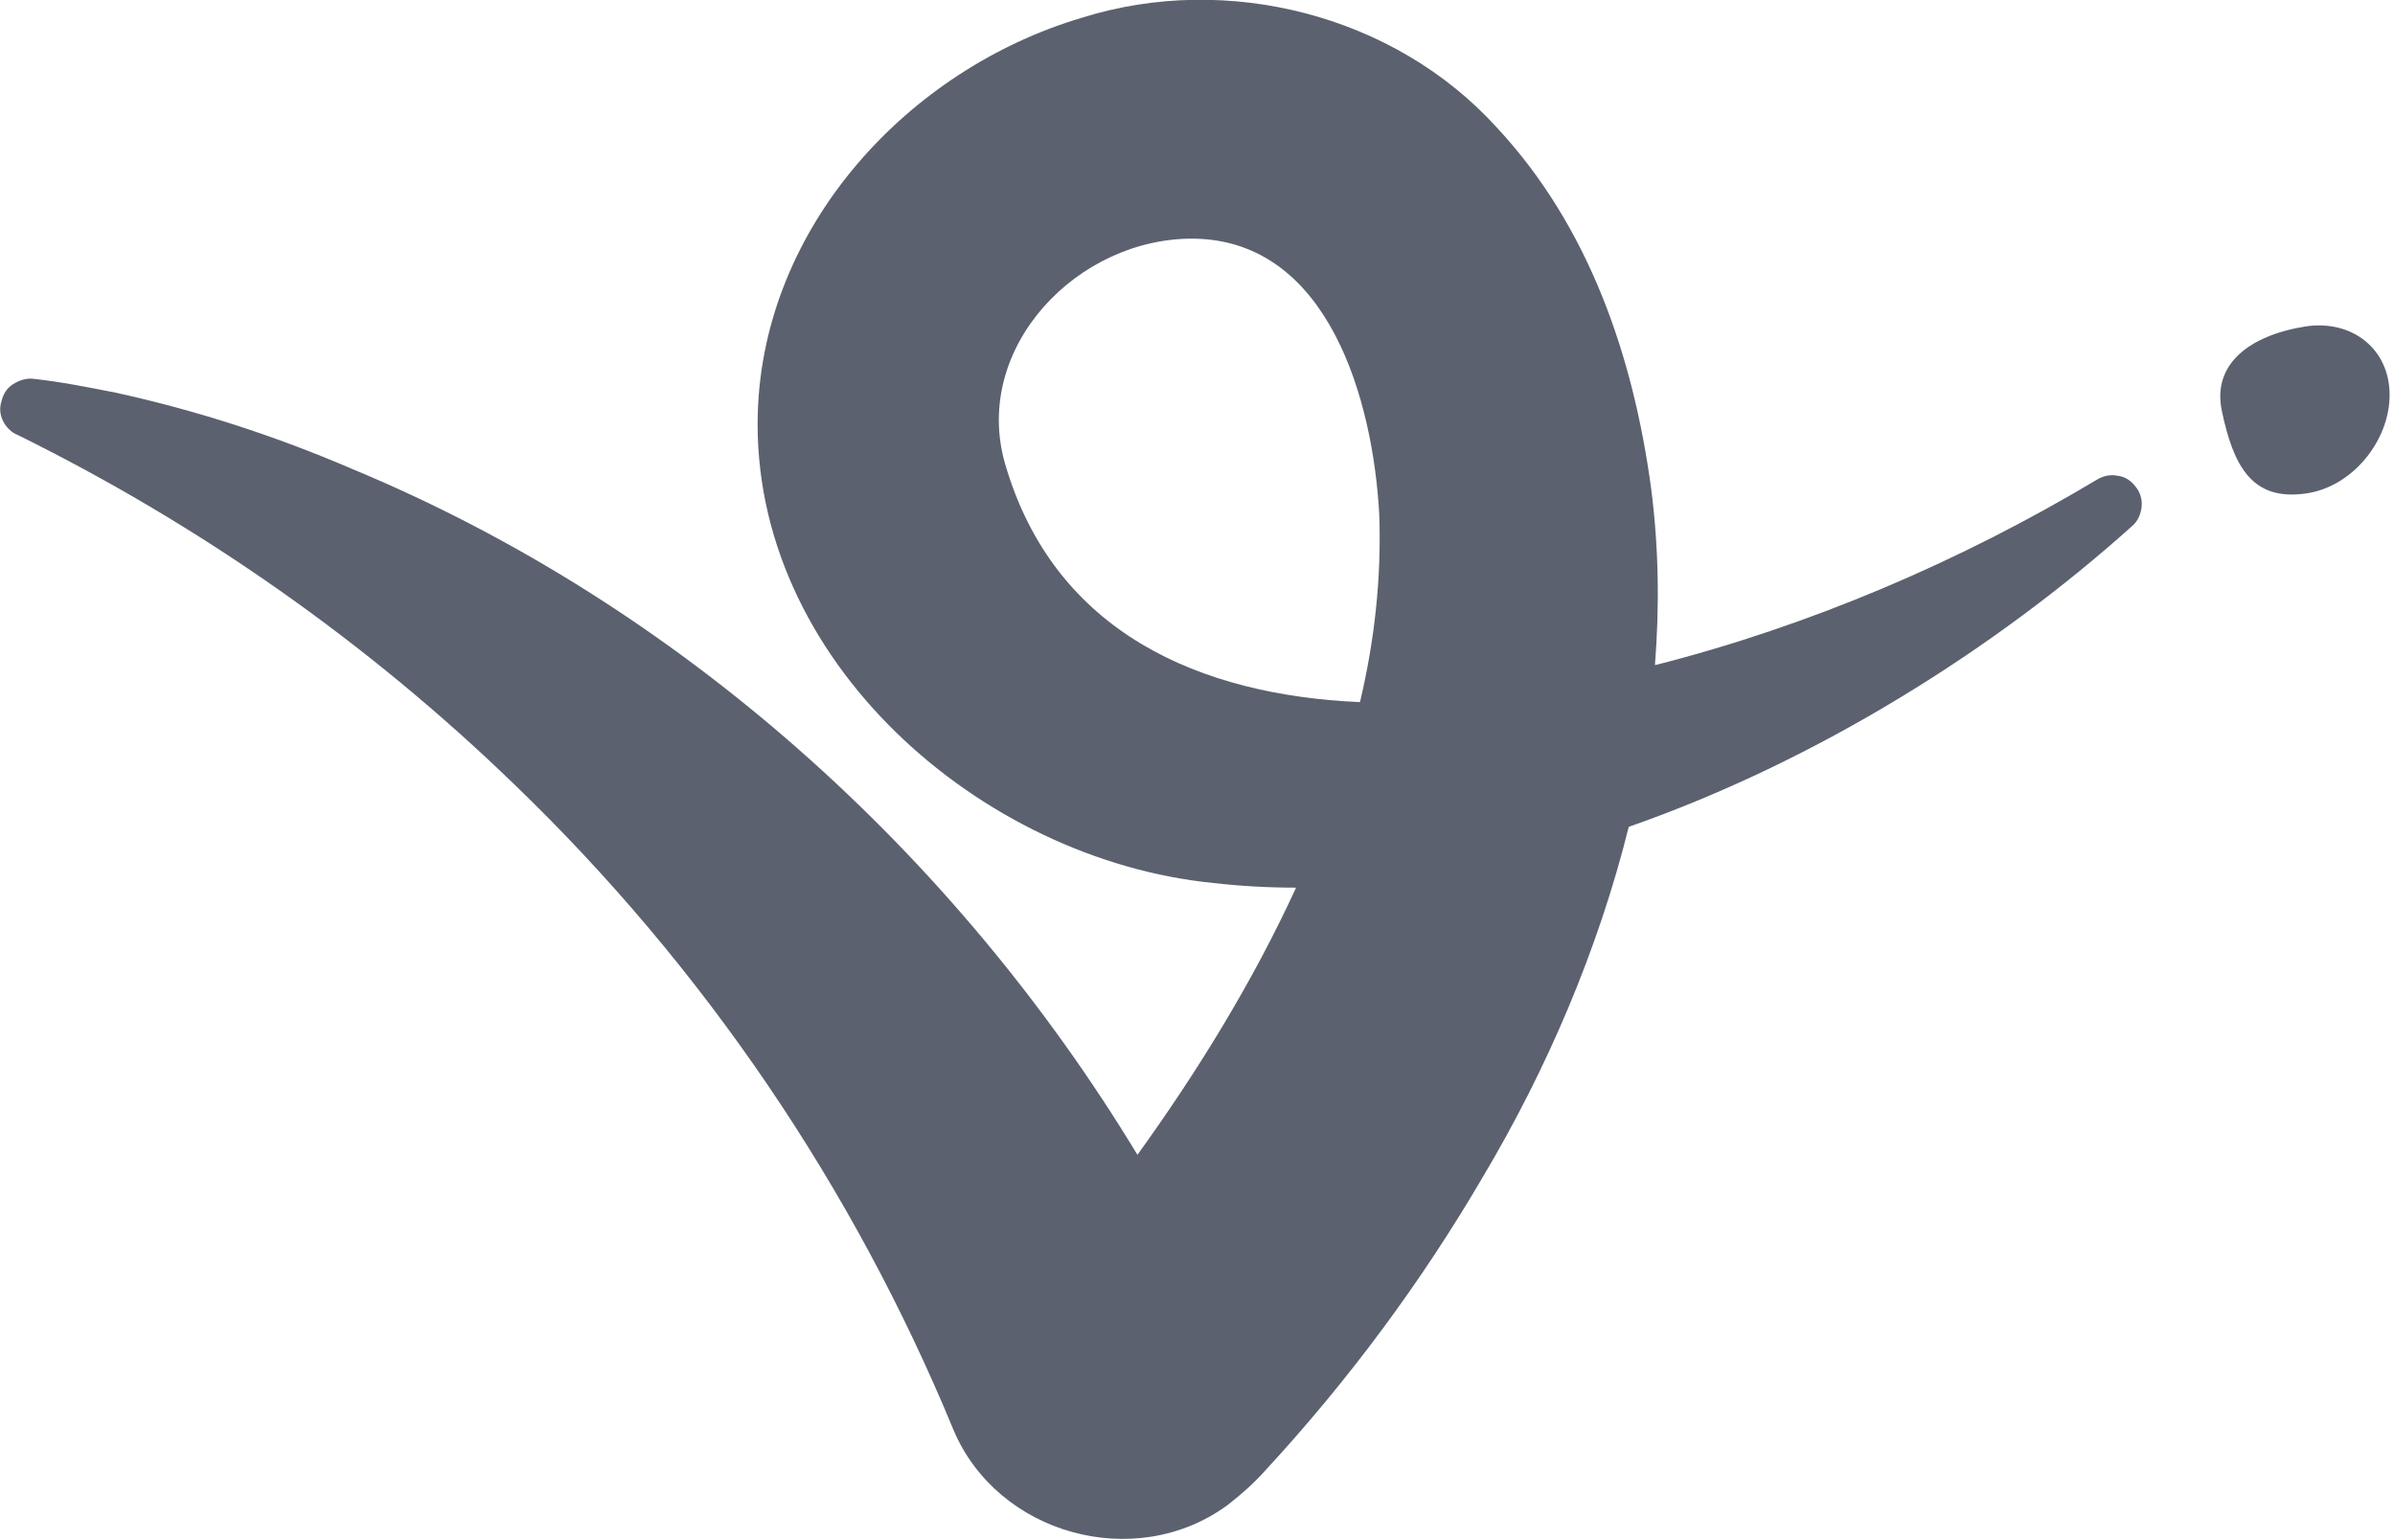<svg width="311" height="200" viewBox="0 0 311 200" fill="none" xmlns="http://www.w3.org/2000/svg">
<g clip-path="url(#clip0_3667_2930)">
<path fill-rule="evenodd" clip-rule="evenodd" d="M211.5 107.4C236.1 98.8 259.2 84.2 276.9 68.3C277.6 67.7 278 66.8 278.1 65.8C278.2 64.9 277.9 63.9 277.3 63.2C276.7 62.4 275.9 61.9 275 61.8C274.1 61.6 273.1 61.8 272.3 62.3C254.6 72.9 235 81.3 214.9 86.4C215.5 78.8 215.4 71.1 214.4 63.4C212.1 46.4 206.4 29.5 194.4 16.6C181.1 1.9 159.3 -3.6 140.5 2.3C117.9 9 99.1 29.4 98.4 53.7C97.5 85.7 127.3 111.7 157.6 114.7C161.1 115.1 164.7 115.3 168.3 115.3C162.7 127.5 155.5 139.2 147.7 150C123.9 110.7 88.1 78.5 45.7 60.9C35.7 56.6 25.5 53.3 15 51C11.4 50.3 8 49.6 4.3 49.2C3.4 49.1 2.5 49.4 1.7 49.9C0.9 50.4 0.4 51.2 0.2 52.1C-0.1 53 -0 53.9 0.4 54.7C0.8 55.5 1.5 56.2 2.3 56.5C26 68.2 47.8 83.5 66.8 101.9C91.4 125.6 110.8 154.2 123.8 185.7C129.5 199.3 147.4 204.3 159.4 195.5C161.2 194.1 162.9 192.6 164.4 190.9C175.1 179.3 184.6 166.5 192.6 152.8C200.8 139 207.5 123.5 211.5 107.4ZM158.3 169.7L158.6 170.3C158.5 170.1 158.4 169.9 158.3 169.7ZM176.6 91.2C178.5 83.2 179.4 75 179.1 66.8C178.3 52.1 172.6 31.3 155.1 31C140 30.8 126.2 45.1 130.5 60.2C136.9 82.3 156 90.3 176.6 91.2Z" fill="#5B616E"/>
<path d="M288.5 53.3C290 60.5 292.4 65.1 299.4 64.1C305.4 63.3 310.3 57.3 310.3 51.3C310.3 45.3 305.4 41.5 299.4 42.4C291.9 43.6 287.3 47.4 288.5 53.3Z" fill="#5B616E"/>
</g>
<defs>
<clipPath id="clip0_3667_2930">
<rect width="310.3" height="200" fill="white"/>
</clipPath>
</defs>
</svg>
